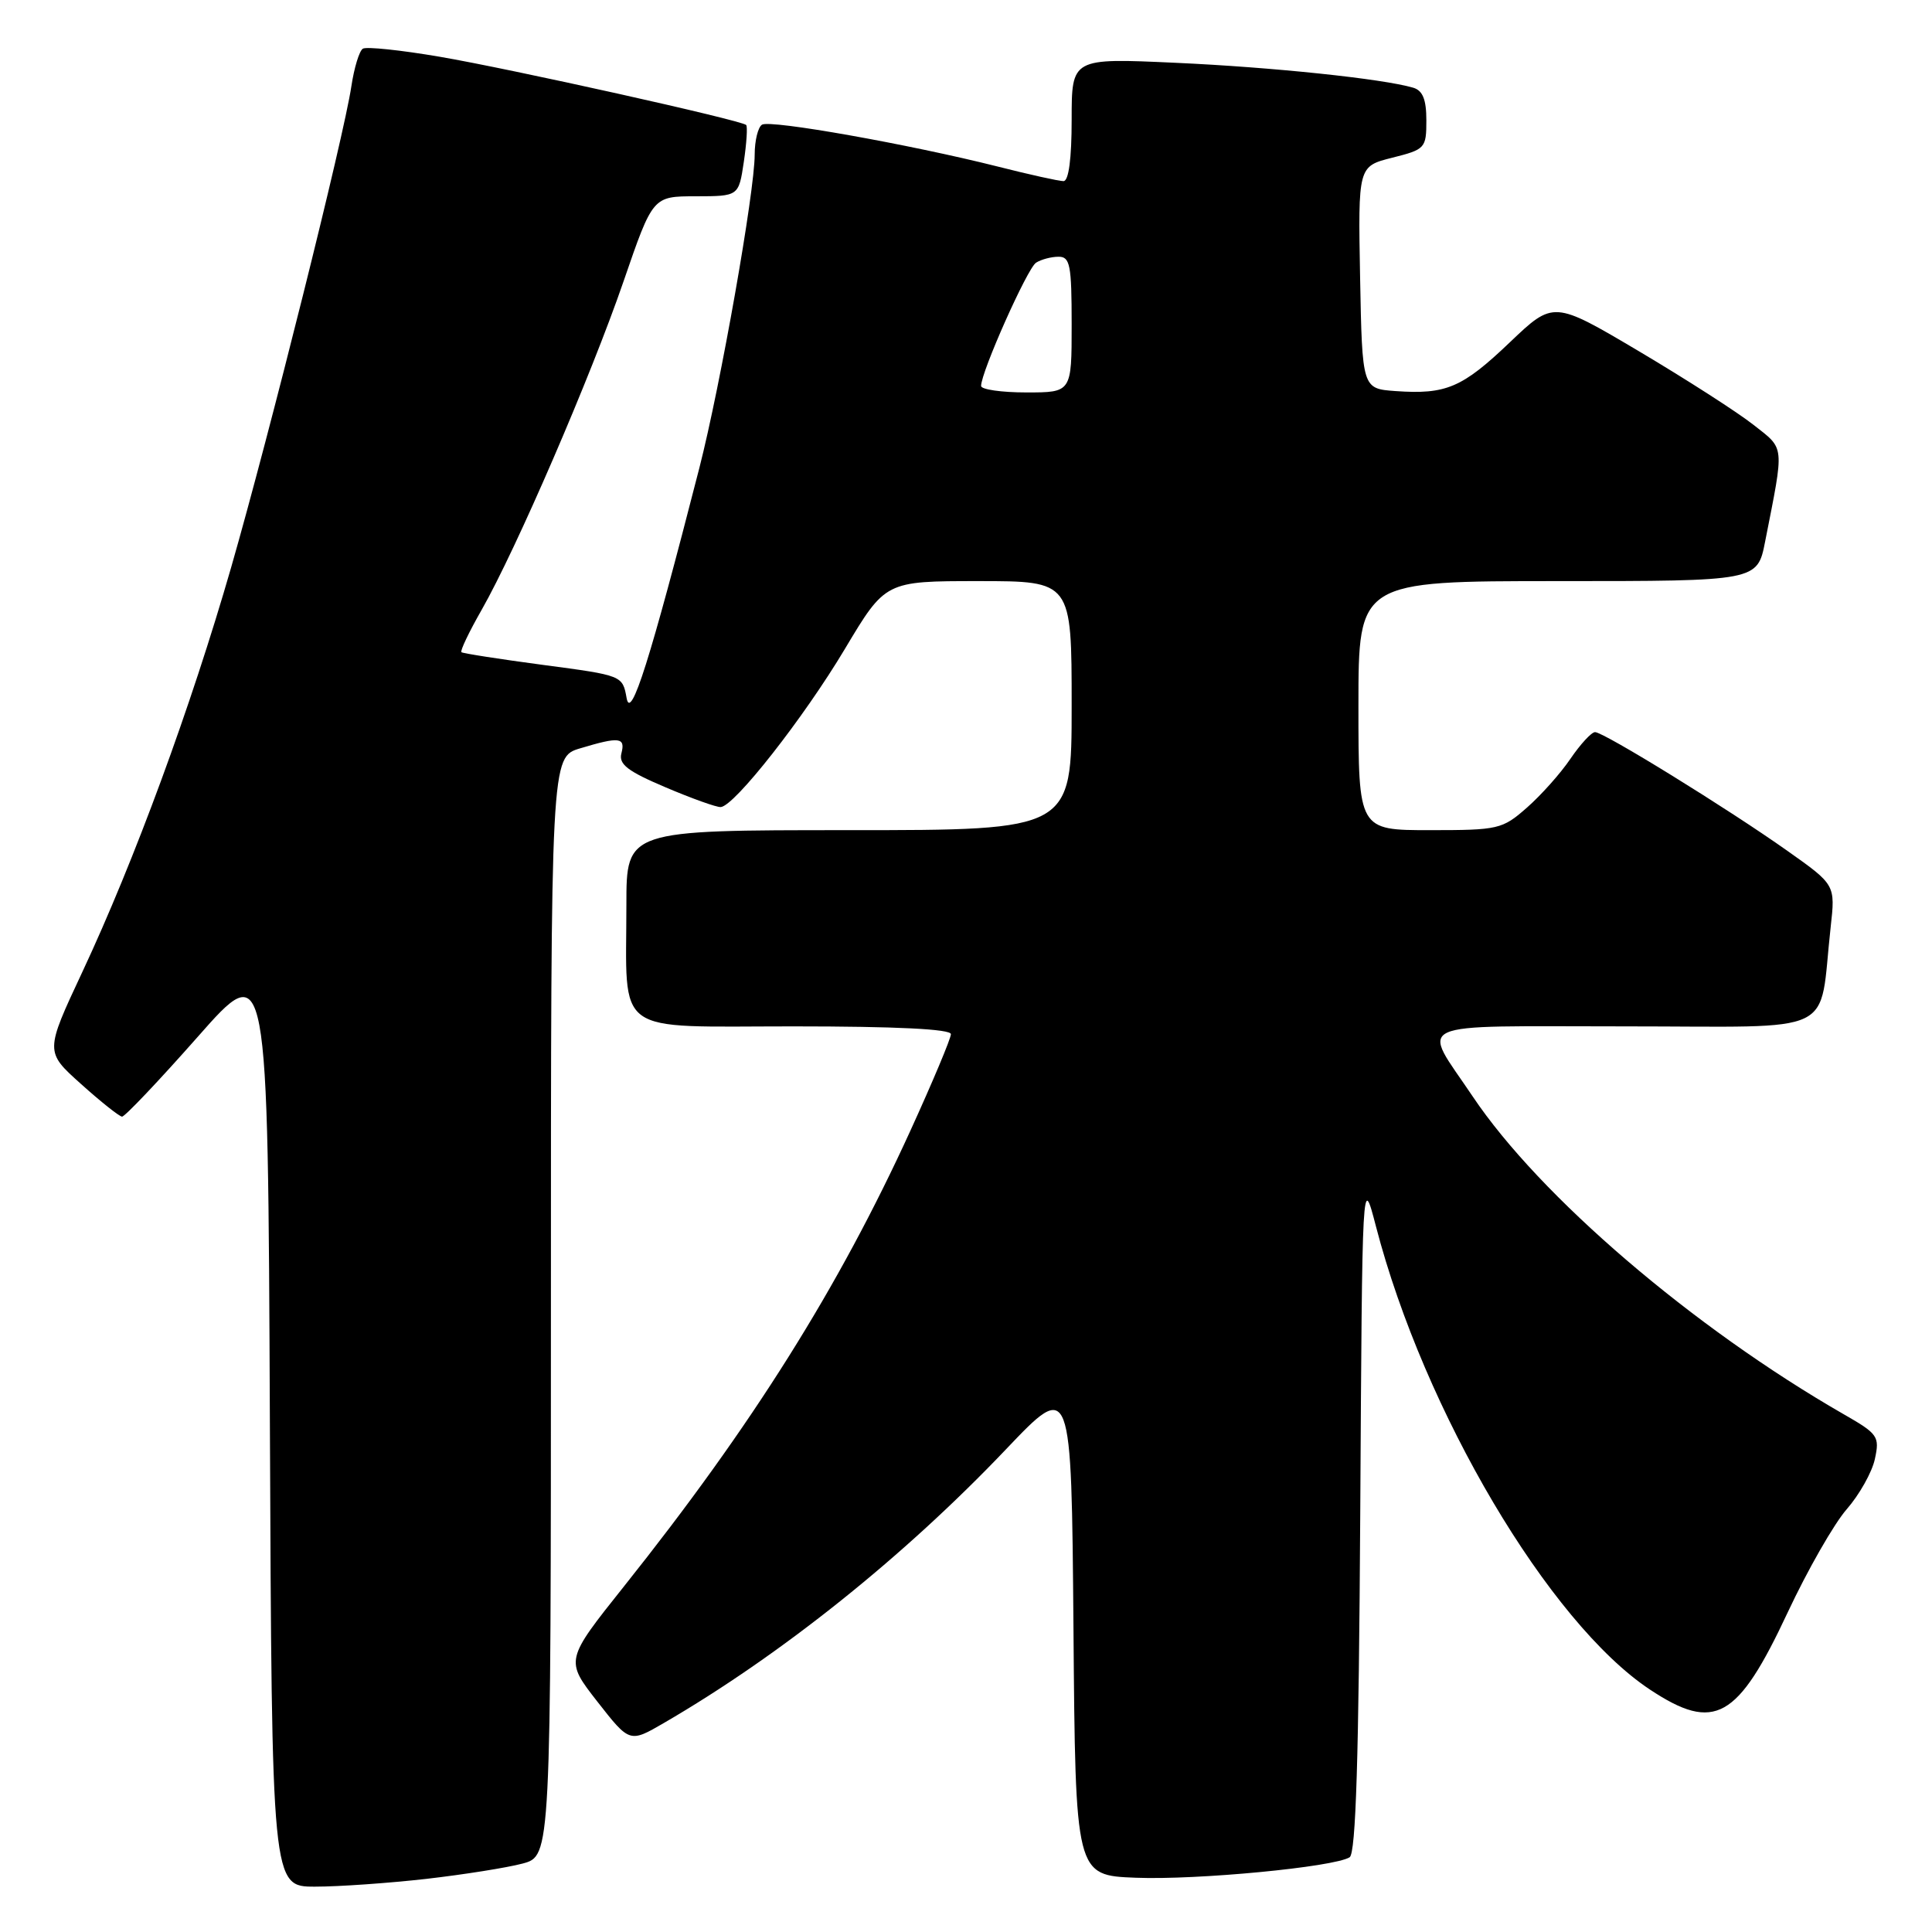 <?xml version="1.0" encoding="UTF-8" standalone="no"?>
<!DOCTYPE svg PUBLIC "-//W3C//DTD SVG 1.1//EN" "http://www.w3.org/Graphics/SVG/1.1/DTD/svg11.dtd" >
<svg xmlns="http://www.w3.org/2000/svg" xmlns:xlink="http://www.w3.org/1999/xlink" version="1.1" viewBox="0 0 256 256">
 <g >
 <path fill="currentColor"
d=" M 56.50 248.96 C 61.45 248.39 67.19 247.48 69.25 246.93 C 73.00 245.92 73.00 245.92 73.00 173.12 C 73.00 100.32 73.00 100.32 76.87 99.16 C 82.09 97.59 82.89 97.69 82.34 99.82 C 81.96 101.27 83.16 102.19 88.18 104.32 C 91.66 105.80 94.95 106.98 95.50 106.94 C 97.32 106.82 106.49 95.13 111.95 85.99 C 117.32 77.00 117.32 77.00 129.66 77.00 C 142.00 77.00 142.00 77.00 142.00 93.50 C 142.00 110.00 142.00 110.00 112.50 110.00 C 83.00 110.00 83.00 110.00 83.00 119.87 C 83.00 137.47 80.98 136.00 105.12 136.00 C 118.80 136.00 126.00 136.36 126.00 137.03 C 126.00 137.60 123.59 143.34 120.65 149.78 C 111.13 170.64 99.63 188.94 82.69 210.19 C 74.88 219.99 74.88 219.99 79.15 225.47 C 83.43 230.94 83.43 230.94 87.96 228.31 C 103.47 219.30 119.75 206.28 133.30 192.04 C 141.97 182.93 141.97 182.93 142.24 215.71 C 142.50 248.50 142.50 248.50 150.50 248.81 C 158.62 249.13 176.73 247.40 178.83 246.10 C 179.66 245.59 180.05 232.95 180.24 200.45 C 180.50 155.50 180.50 155.50 182.32 162.50 C 188.70 187.03 205.26 215.02 218.63 223.88 C 227.20 229.55 230.24 227.85 236.89 213.63 C 239.51 208.04 243.02 201.90 244.70 199.98 C 246.37 198.07 248.06 195.07 248.43 193.33 C 249.08 190.34 248.85 190.00 244.31 187.40 C 224.33 175.92 204.02 158.53 195.13 145.27 C 188.30 135.09 186.31 136.00 215.31 136.00 C 244.05 136.00 240.94 137.50 242.57 122.87 C 243.20 117.24 243.20 117.24 236.85 112.75 C 228.96 107.16 212.49 97.00 211.35 97.01 C 210.88 97.01 209.42 98.60 208.10 100.53 C 206.79 102.47 204.18 105.39 202.32 107.02 C 199.07 109.88 198.54 110.00 189.47 110.00 C 180.00 110.00 180.00 110.00 180.00 93.50 C 180.00 77.00 180.00 77.00 206.43 77.00 C 232.86 77.00 232.86 77.00 233.89 71.75 C 236.45 58.75 236.54 59.59 232.33 56.28 C 230.22 54.62 223.40 50.24 217.18 46.55 C 205.85 39.84 205.85 39.84 200.05 45.37 C 193.74 51.39 191.61 52.29 184.92 51.82 C 180.50 51.50 180.50 51.50 180.22 36.77 C 179.95 22.04 179.95 22.04 184.47 20.90 C 188.85 19.80 189.00 19.64 189.00 15.95 C 189.00 13.18 188.52 11.99 187.25 11.62 C 183.25 10.44 168.61 8.90 155.75 8.32 C 142.00 7.69 142.00 7.69 142.00 15.84 C 142.00 21.03 141.61 24.00 140.92 24.00 C 140.32 24.00 136.38 23.13 132.17 22.06 C 120.49 19.12 102.07 15.84 100.97 16.52 C 100.44 16.85 100.00 18.63 100.00 20.48 C 100.00 25.43 95.47 51.06 92.67 62.00 C 86.11 87.57 83.58 95.57 83.03 92.50 C 82.49 89.50 82.48 89.50 72.00 88.11 C 66.22 87.34 61.34 86.58 61.14 86.42 C 60.95 86.25 62.15 83.73 63.82 80.81 C 68.39 72.79 78.28 49.91 82.63 37.26 C 86.50 26.01 86.50 26.01 92.19 26.01 C 97.88 26.00 97.88 26.00 98.56 21.45 C 98.93 18.95 99.07 16.75 98.87 16.56 C 98.19 15.92 67.61 9.11 58.21 7.51 C 53.11 6.64 48.55 6.16 48.08 6.45 C 47.61 6.74 46.93 8.97 46.56 11.42 C 45.56 18.15 35.72 57.47 30.62 75.21 C 25.28 93.73 17.80 114.08 10.91 128.79 C 5.96 139.36 5.96 139.36 10.73 143.63 C 13.35 145.99 15.80 147.93 16.17 147.96 C 16.53 147.98 21.03 143.24 26.17 137.42 C 35.50 126.83 35.50 126.83 35.76 188.42 C 36.02 250.00 36.02 250.00 41.76 249.99 C 44.92 249.99 51.55 249.52 56.50 248.96 Z  M 130.00 51.14 C 130.00 49.29 136.13 35.54 137.28 34.81 C 137.95 34.38 139.29 34.02 140.25 34.02 C 141.79 34.00 142.00 35.09 142.00 43.00 C 142.00 52.00 142.00 52.00 136.00 52.00 C 132.70 52.00 130.00 51.61 130.00 51.14 Z "/>
</g>
</svg>